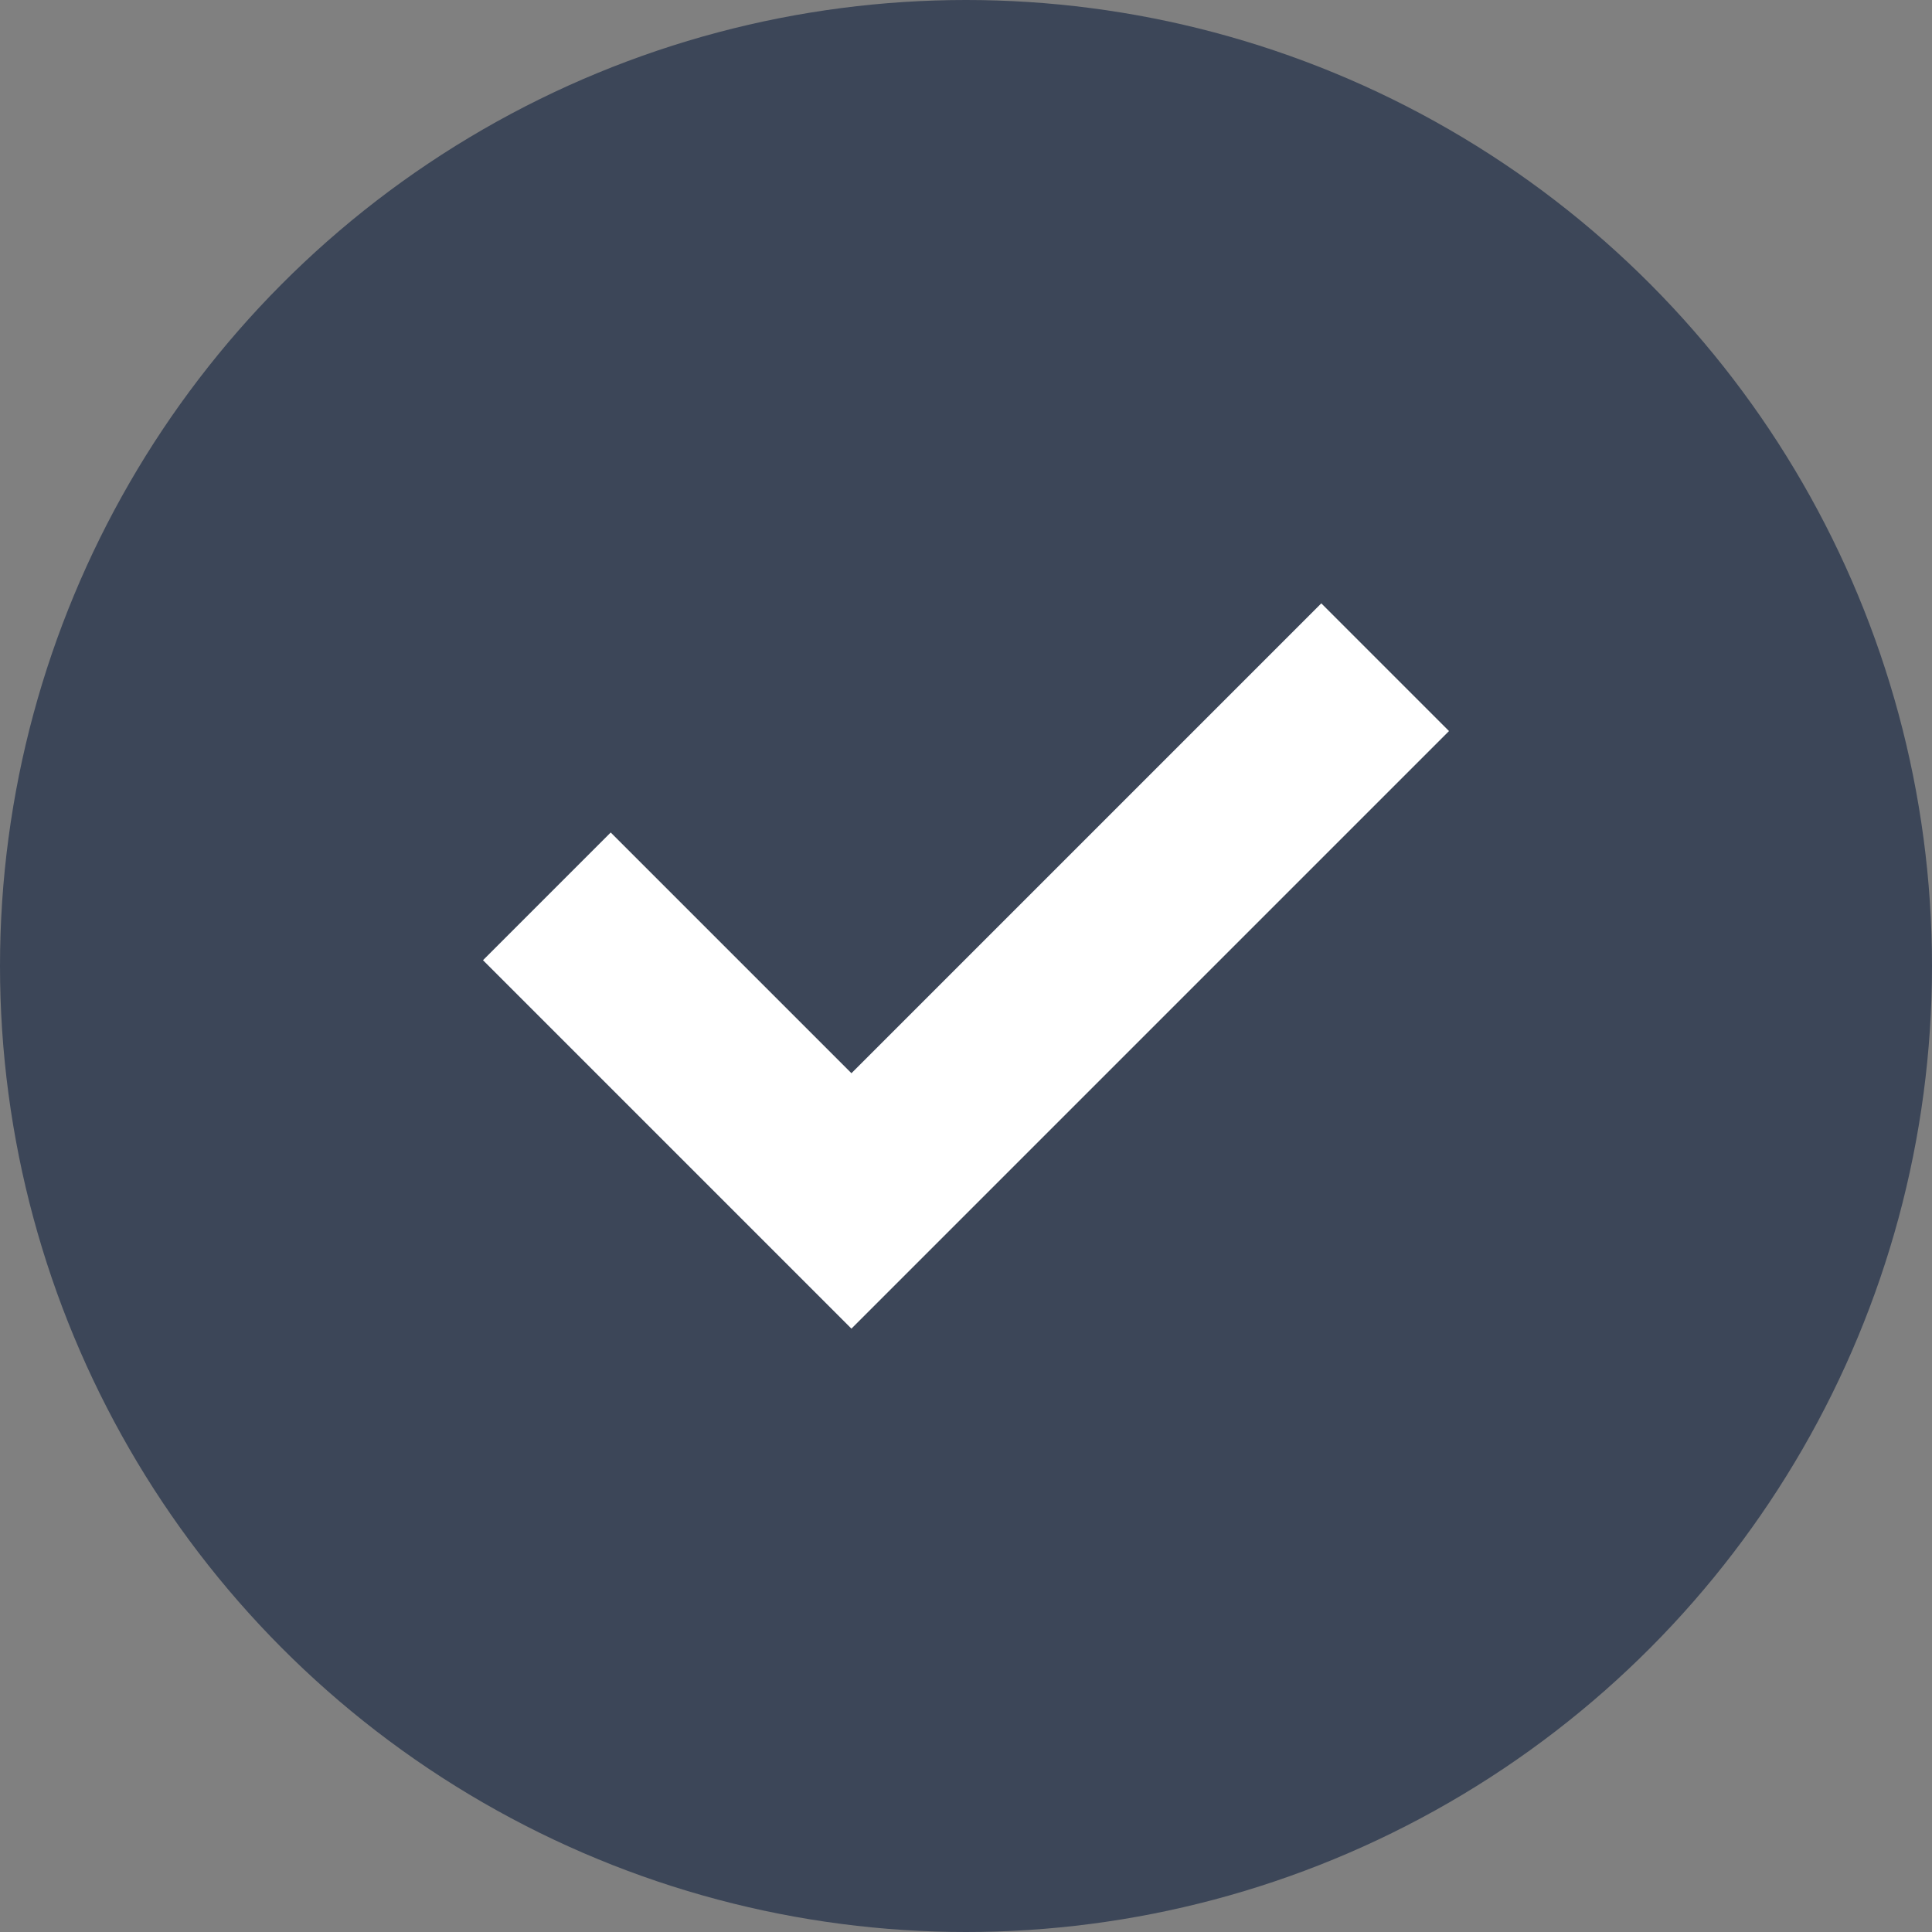 <svg width="10" height="10" viewBox="0 0 10 10" fill="none" xmlns="http://www.w3.org/2000/svg">
<rect x="0" y="0" width="10" height="10" fill="#808080" stroke="none"/>
<circle cx="5" cy="5" r="5" fill="#3C4658"/>
<g clip-path="url(#clip0)">
<path d="M6.839 3.123L7.5 3.784L4.407 6.877L2.5 4.97L3.161 4.309L4.407 5.555L6.839 3.123Z" fill="white"/>
</g>
<defs>
<clipPath id="clip0">
<rect width="5" height="5" fill="white" transform="translate(2.5 2.5)"/>
</clipPath>
</defs>
</svg>
